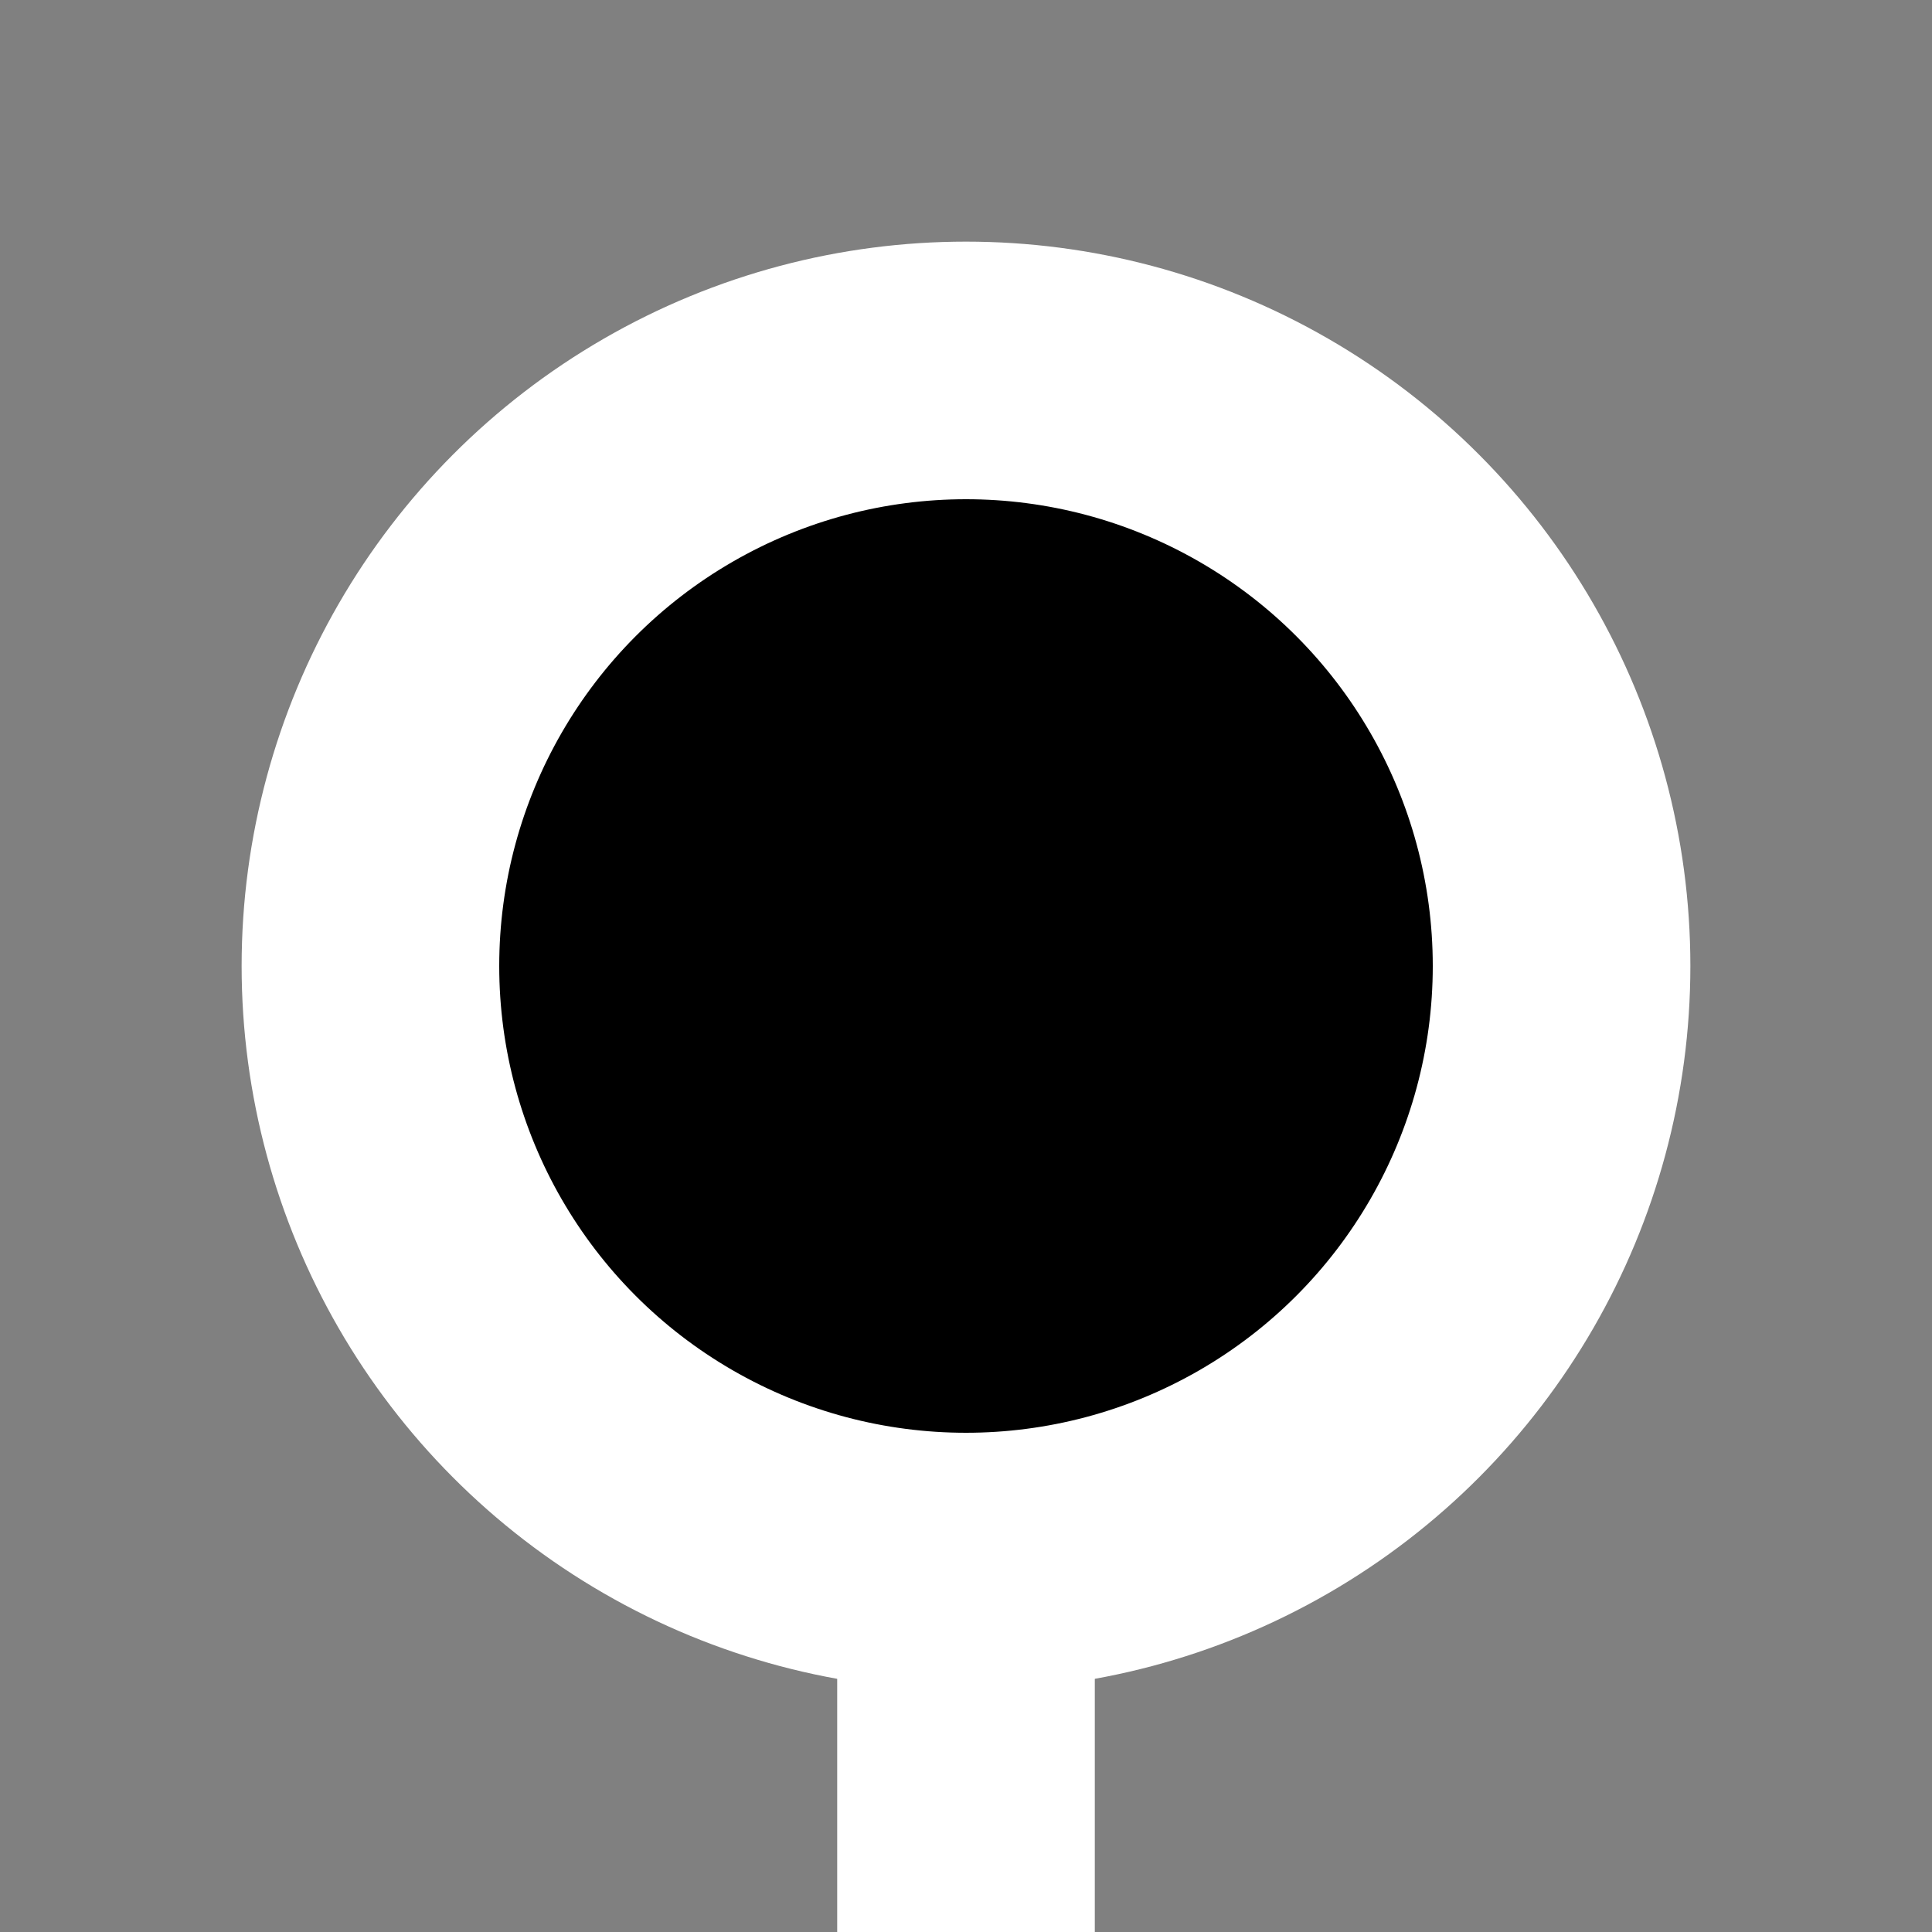 <?xml version="1.0" encoding="UTF-8" standalone="no"?>
<!-- Created with Inkscape (http://www.inkscape.org/) -->

<svg width="75mm" height="75mm" viewBox="0 0 75 75" version="1.1" id="svg827"
   inkscape:version="1.1.1 (3bf5ae0d25, 2021-09-20, custom)" sodipodi:docname="origin.svg"
   xmlns:inkscape="http://www.inkscape.org/namespaces/inkscape"
   xmlns:sodipodi="http://sodipodi.sourceforge.net/DTD/sodipodi-0.dtd" xmlns="http://www.w3.org/2000/svg"
   xmlns:svg="http://www.w3.org/2000/svg">
   <rect x="0" y="0" width="75" height="75" fill="#808080" stroke="none"/>
   <sodipodi:namedview id="namedview829" pagecolor="#ffffff" bordercolor="#666666" borderopacity="1.0"
      inkscape:pageshadow="2" inkscape:pageopacity="0.0" inkscape:pagecheckerboard="0" inkscape:document-units="mm"
      showgrid="false" inkscape:zoom="2.0712039" inkscape:cx="14.48433" inkscape:cy="35.728013"
      inkscape:window-width="2560" inkscape:window-height="1372" inkscape:window-x="0" inkscape:window-y="32"
      inkscape:window-maximized="1" inkscape:current-layer="layer1" />
   <defs id="defs824" />
   <g inkscape:label="Layer 1" inkscape:groupmode="layer" id="layer1" transform="translate(2.908,33.918)">
      <circle
         style="fill:#000000;stroke:#ffffff;stroke-width:10;stroke-miterlimit:4;stroke-dasharray:none;stroke-opacity:1"
         id="path926" cx="34.592" cy="-3.582" r="23.12" transform="scale(1,-1)" />
      <path
         style="fill:none;stroke:#ffffff;stroke-width:10;stroke-linecap:butt;stroke-linejoin:miter;stroke-miterlimit:4;stroke-dasharray:none;stroke-opacity:1"
         d="M 34.592,28.571 V 43.976" id="path1339" sodipodi:nodetypes="cc" />
   </g>
</svg>